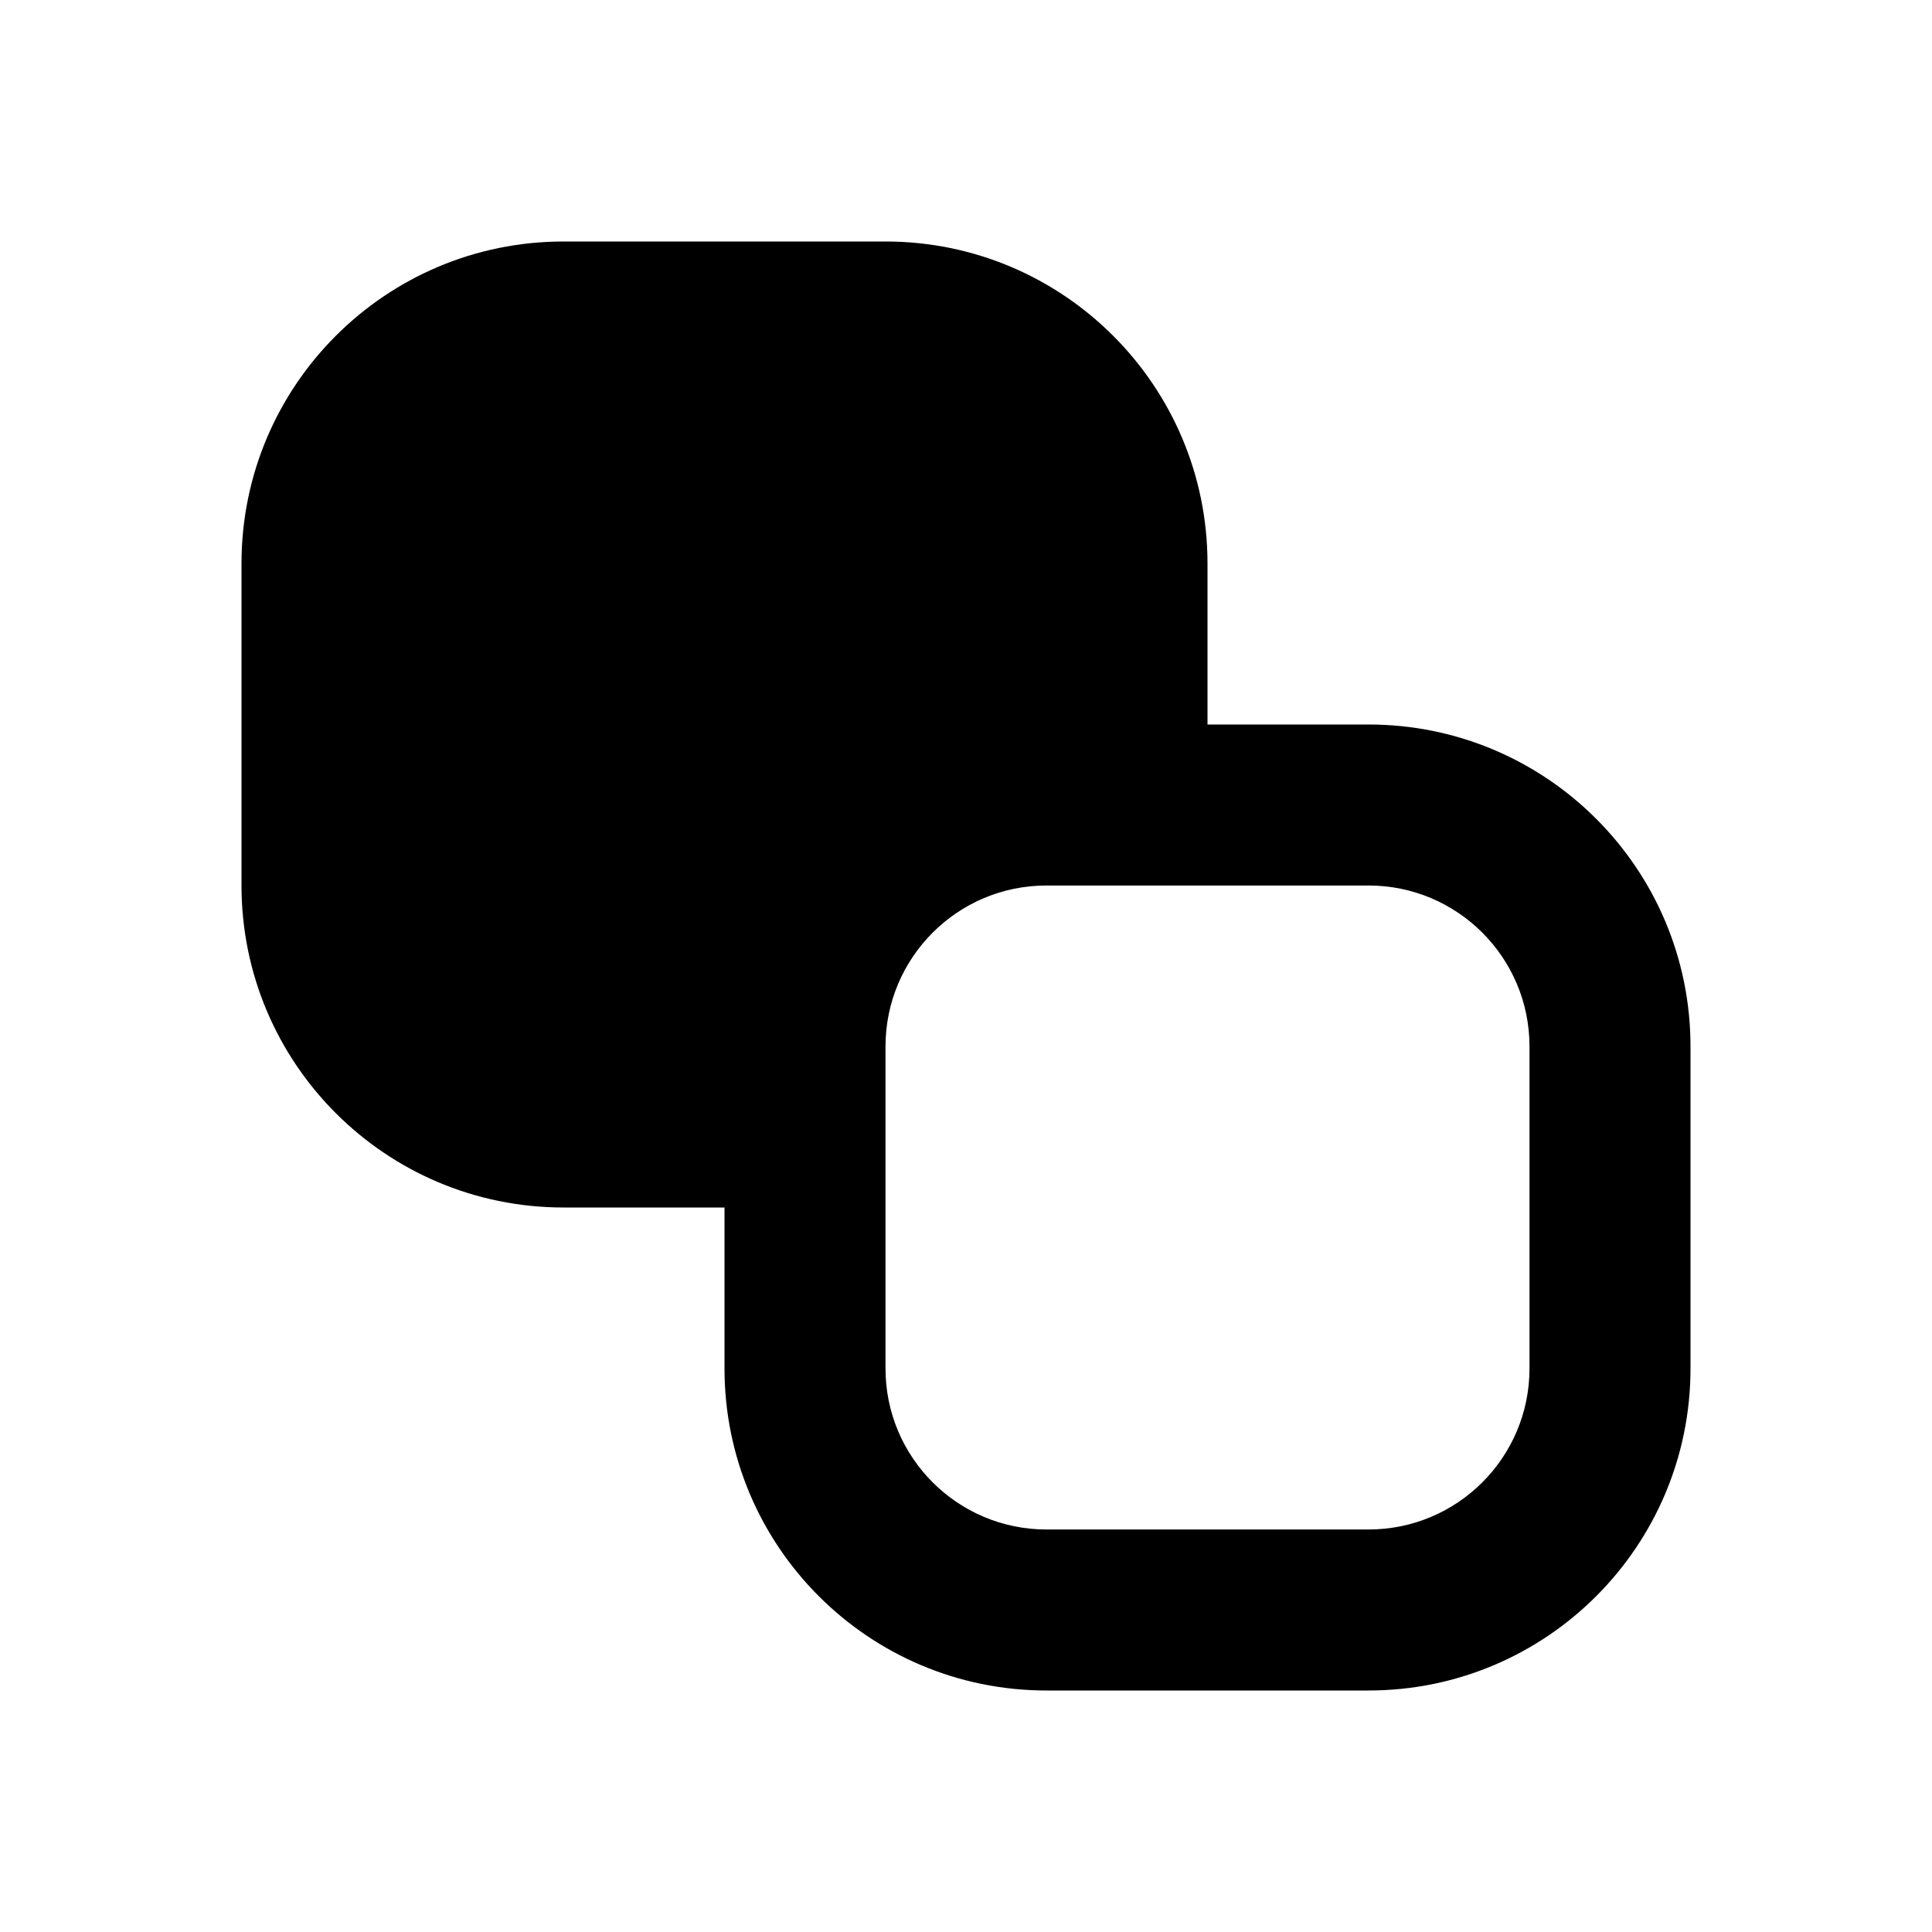 <svg xmlns="http://www.w3.org/2000/svg" viewBox="0 0 512 512">
<path fill-rule="evenodd" clip-rule="evenodd" d="M320 149.333C320 102.205 281.795 64 234.667 64H149.333C102.205 64 64 102.205 64 149.333V234.667C64 281.795 102.205 320 149.333 320H192V362.667C192 409.795 230.205 448 277.333 448H362.667C409.795 448 448 409.795 448 362.667V277.333C448 230.205 409.795 192 362.667 192H320V149.333ZM405.333 277.333C405.333 253.769 386.231 234.667 362.667 234.667H277.333C253.769 234.667 234.667 253.769 234.667 277.333V362.667C234.667 386.231 253.769 405.333 277.333 405.333H362.667C386.231 405.333 405.333 386.231 405.333 362.667V277.333Z" fill="black"/>
</svg>
